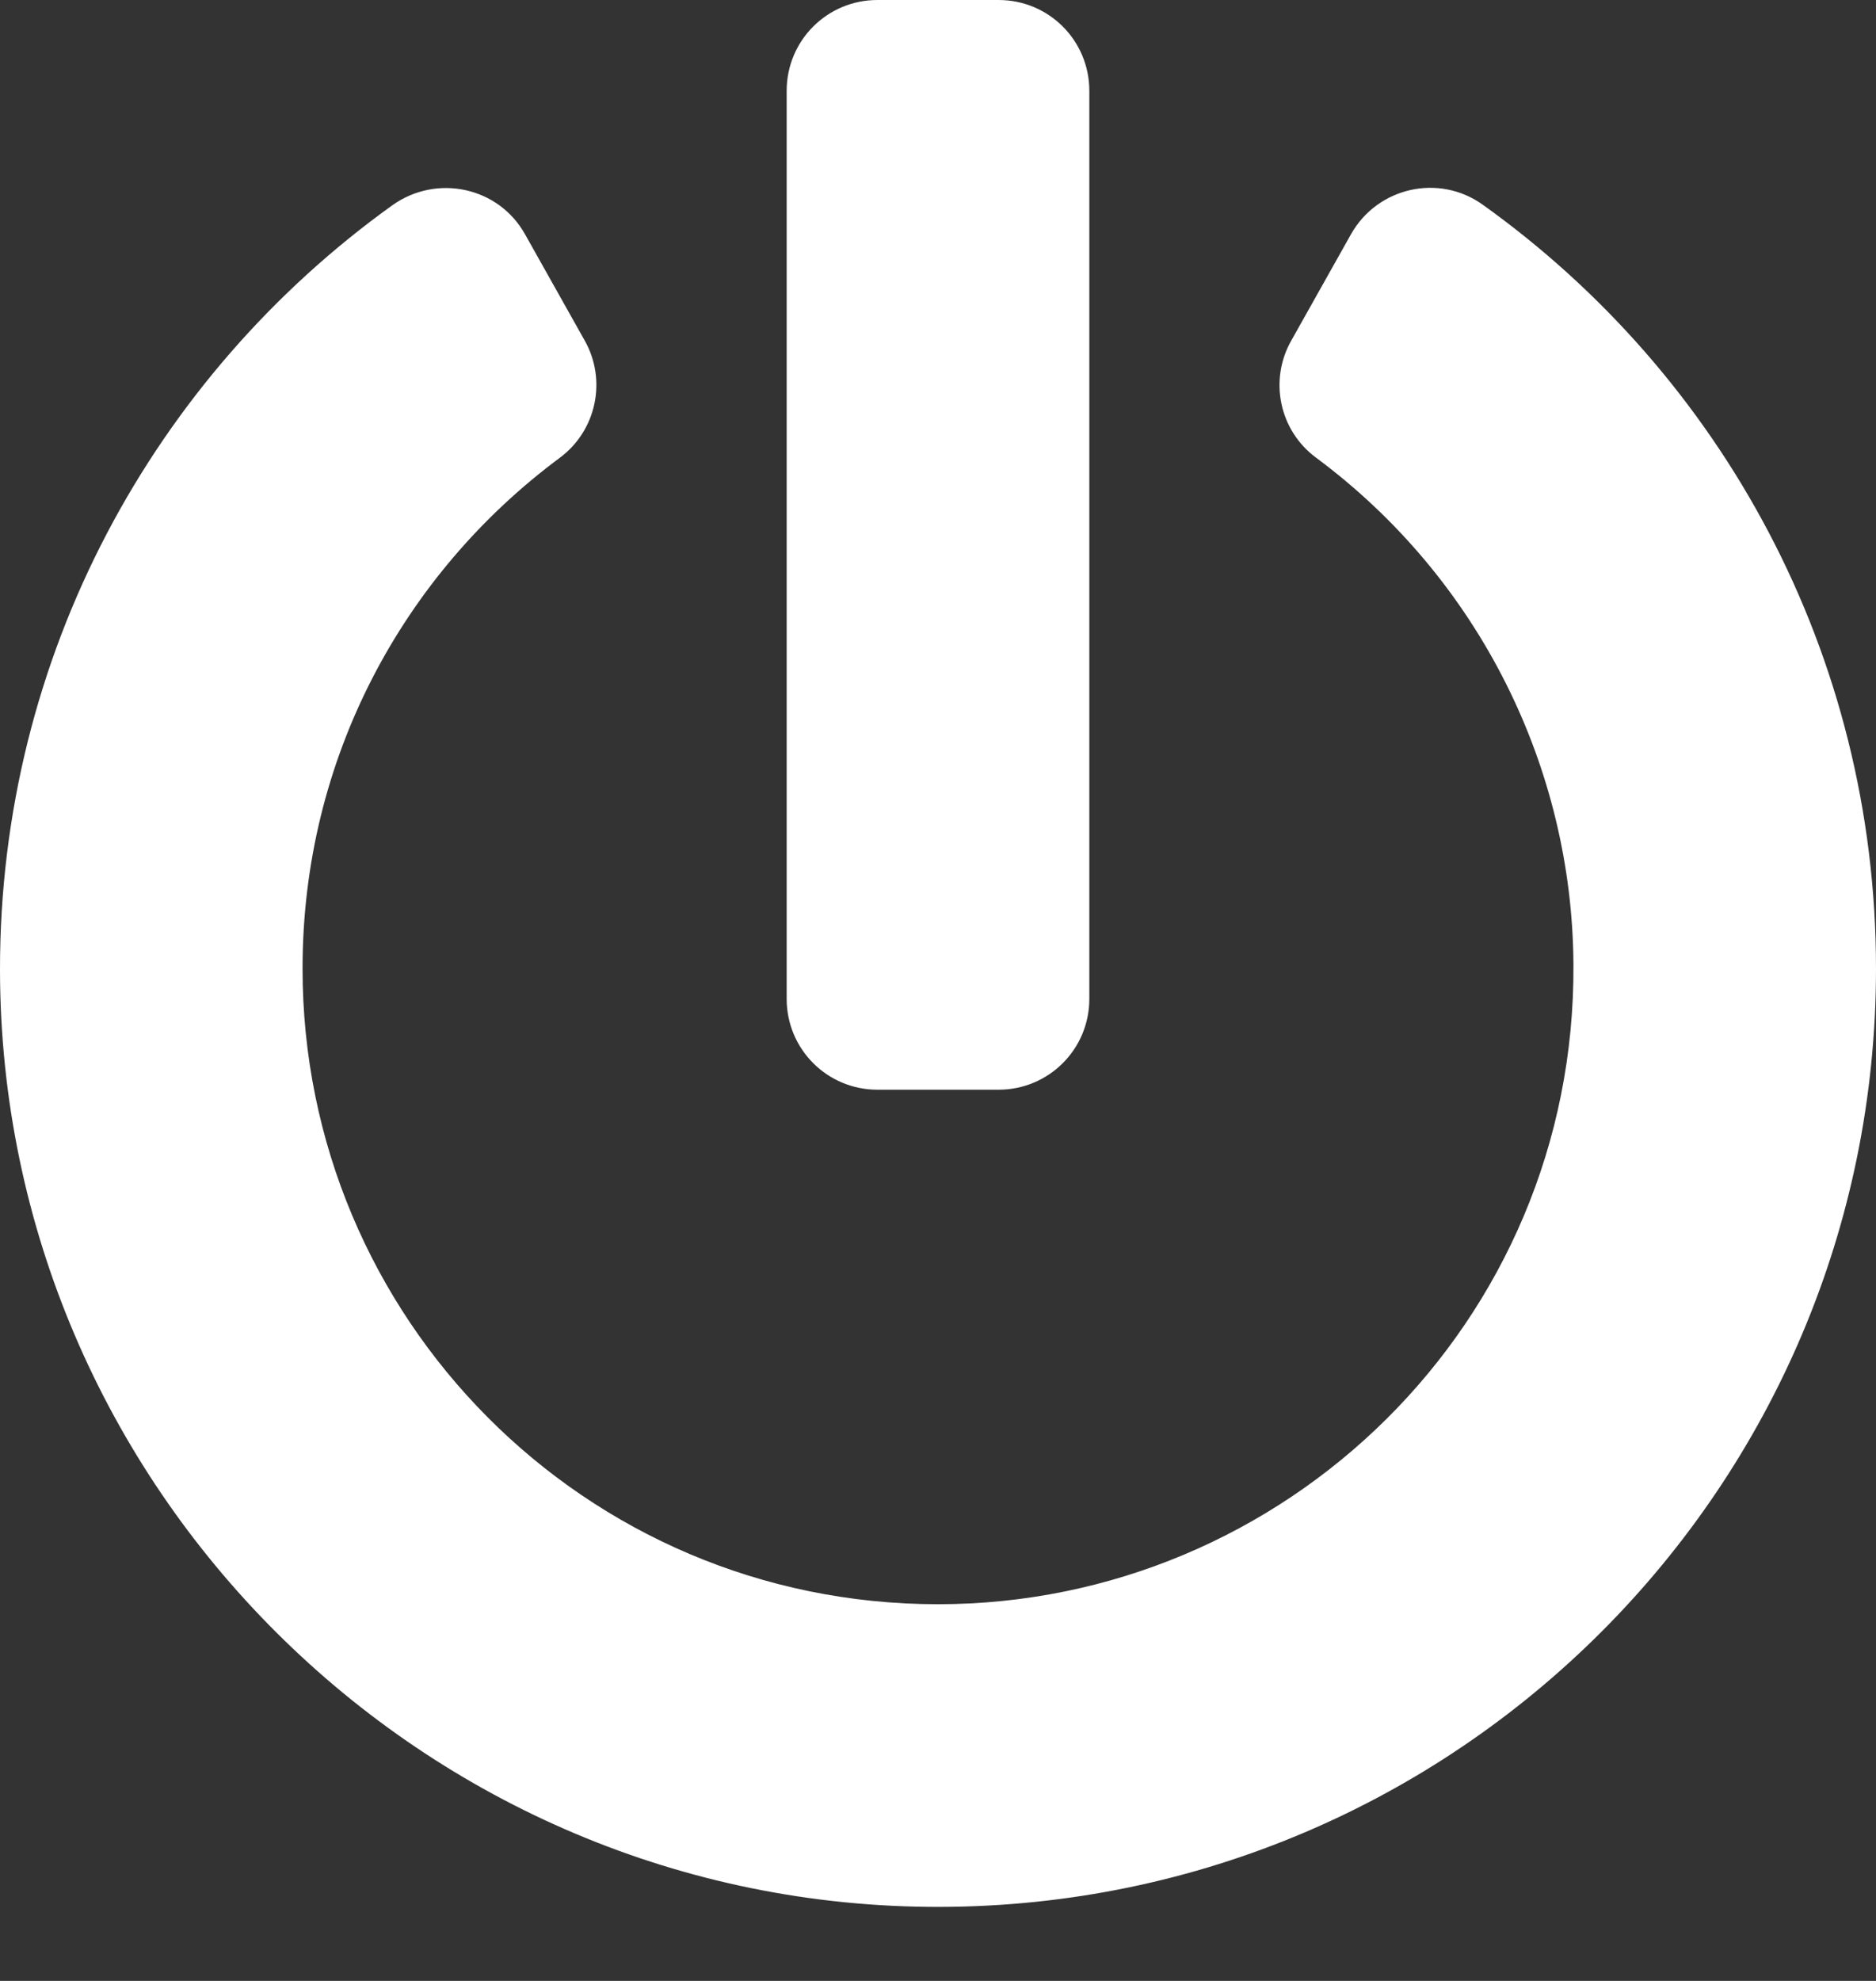 <?xml version="1.0" encoding="UTF-8"?>
<svg width="18px" height="19px" viewBox="0 0 18 19" version="1.1" xmlns="http://www.w3.org/2000/svg" xmlns:xlink="http://www.w3.org/1999/xlink">
    <rect x="0" y="0" width="18" height="19" fill="#333333" stroke="none"/>
    <title>Shape</title>
    <g id="Symbols" stroke="none" stroke-width="1" fill="none" fill-rule="evenodd">
        <g id="power-off-solid" fill="#FFFFFF" fill-rule="nonzero">
            <path d="M14.226,1.963 C16.512,3.596 18,6.267 18,9.29 C18,14.255 13.979,18.279 9.018,18.29 C4.065,18.301 0.007,14.262 -6.62357669e-06,9.305 C-0.004,6.282 1.484,3.604 3.767,1.967 C4.192,1.666 4.783,1.793 5.037,2.246 L5.61,3.266 C5.825,3.647 5.723,4.13 5.371,4.391 C3.865,5.509 2.903,7.28 2.903,9.287 C2.9,12.636 5.607,15.387 9,15.387 C12.324,15.387 15.119,12.694 15.097,9.25 C15.086,7.371 14.2,5.556 12.625,4.388 C12.273,4.126 12.175,3.644 12.39,3.266 L12.963,2.246 C13.217,1.796 13.805,1.662 14.226,1.963 Z M10.452,9.581 L10.452,0.871 C10.452,0.388 10.063,0 9.581,0 L8.419,0 C7.937,0 7.548,0.388 7.548,0.871 L7.548,9.581 C7.548,10.063 7.937,10.452 8.419,10.452 L9.581,10.452 C10.063,10.452 10.452,10.063 10.452,9.581 Z" id="Shape"></path>
        </g>
    </g>
</svg>